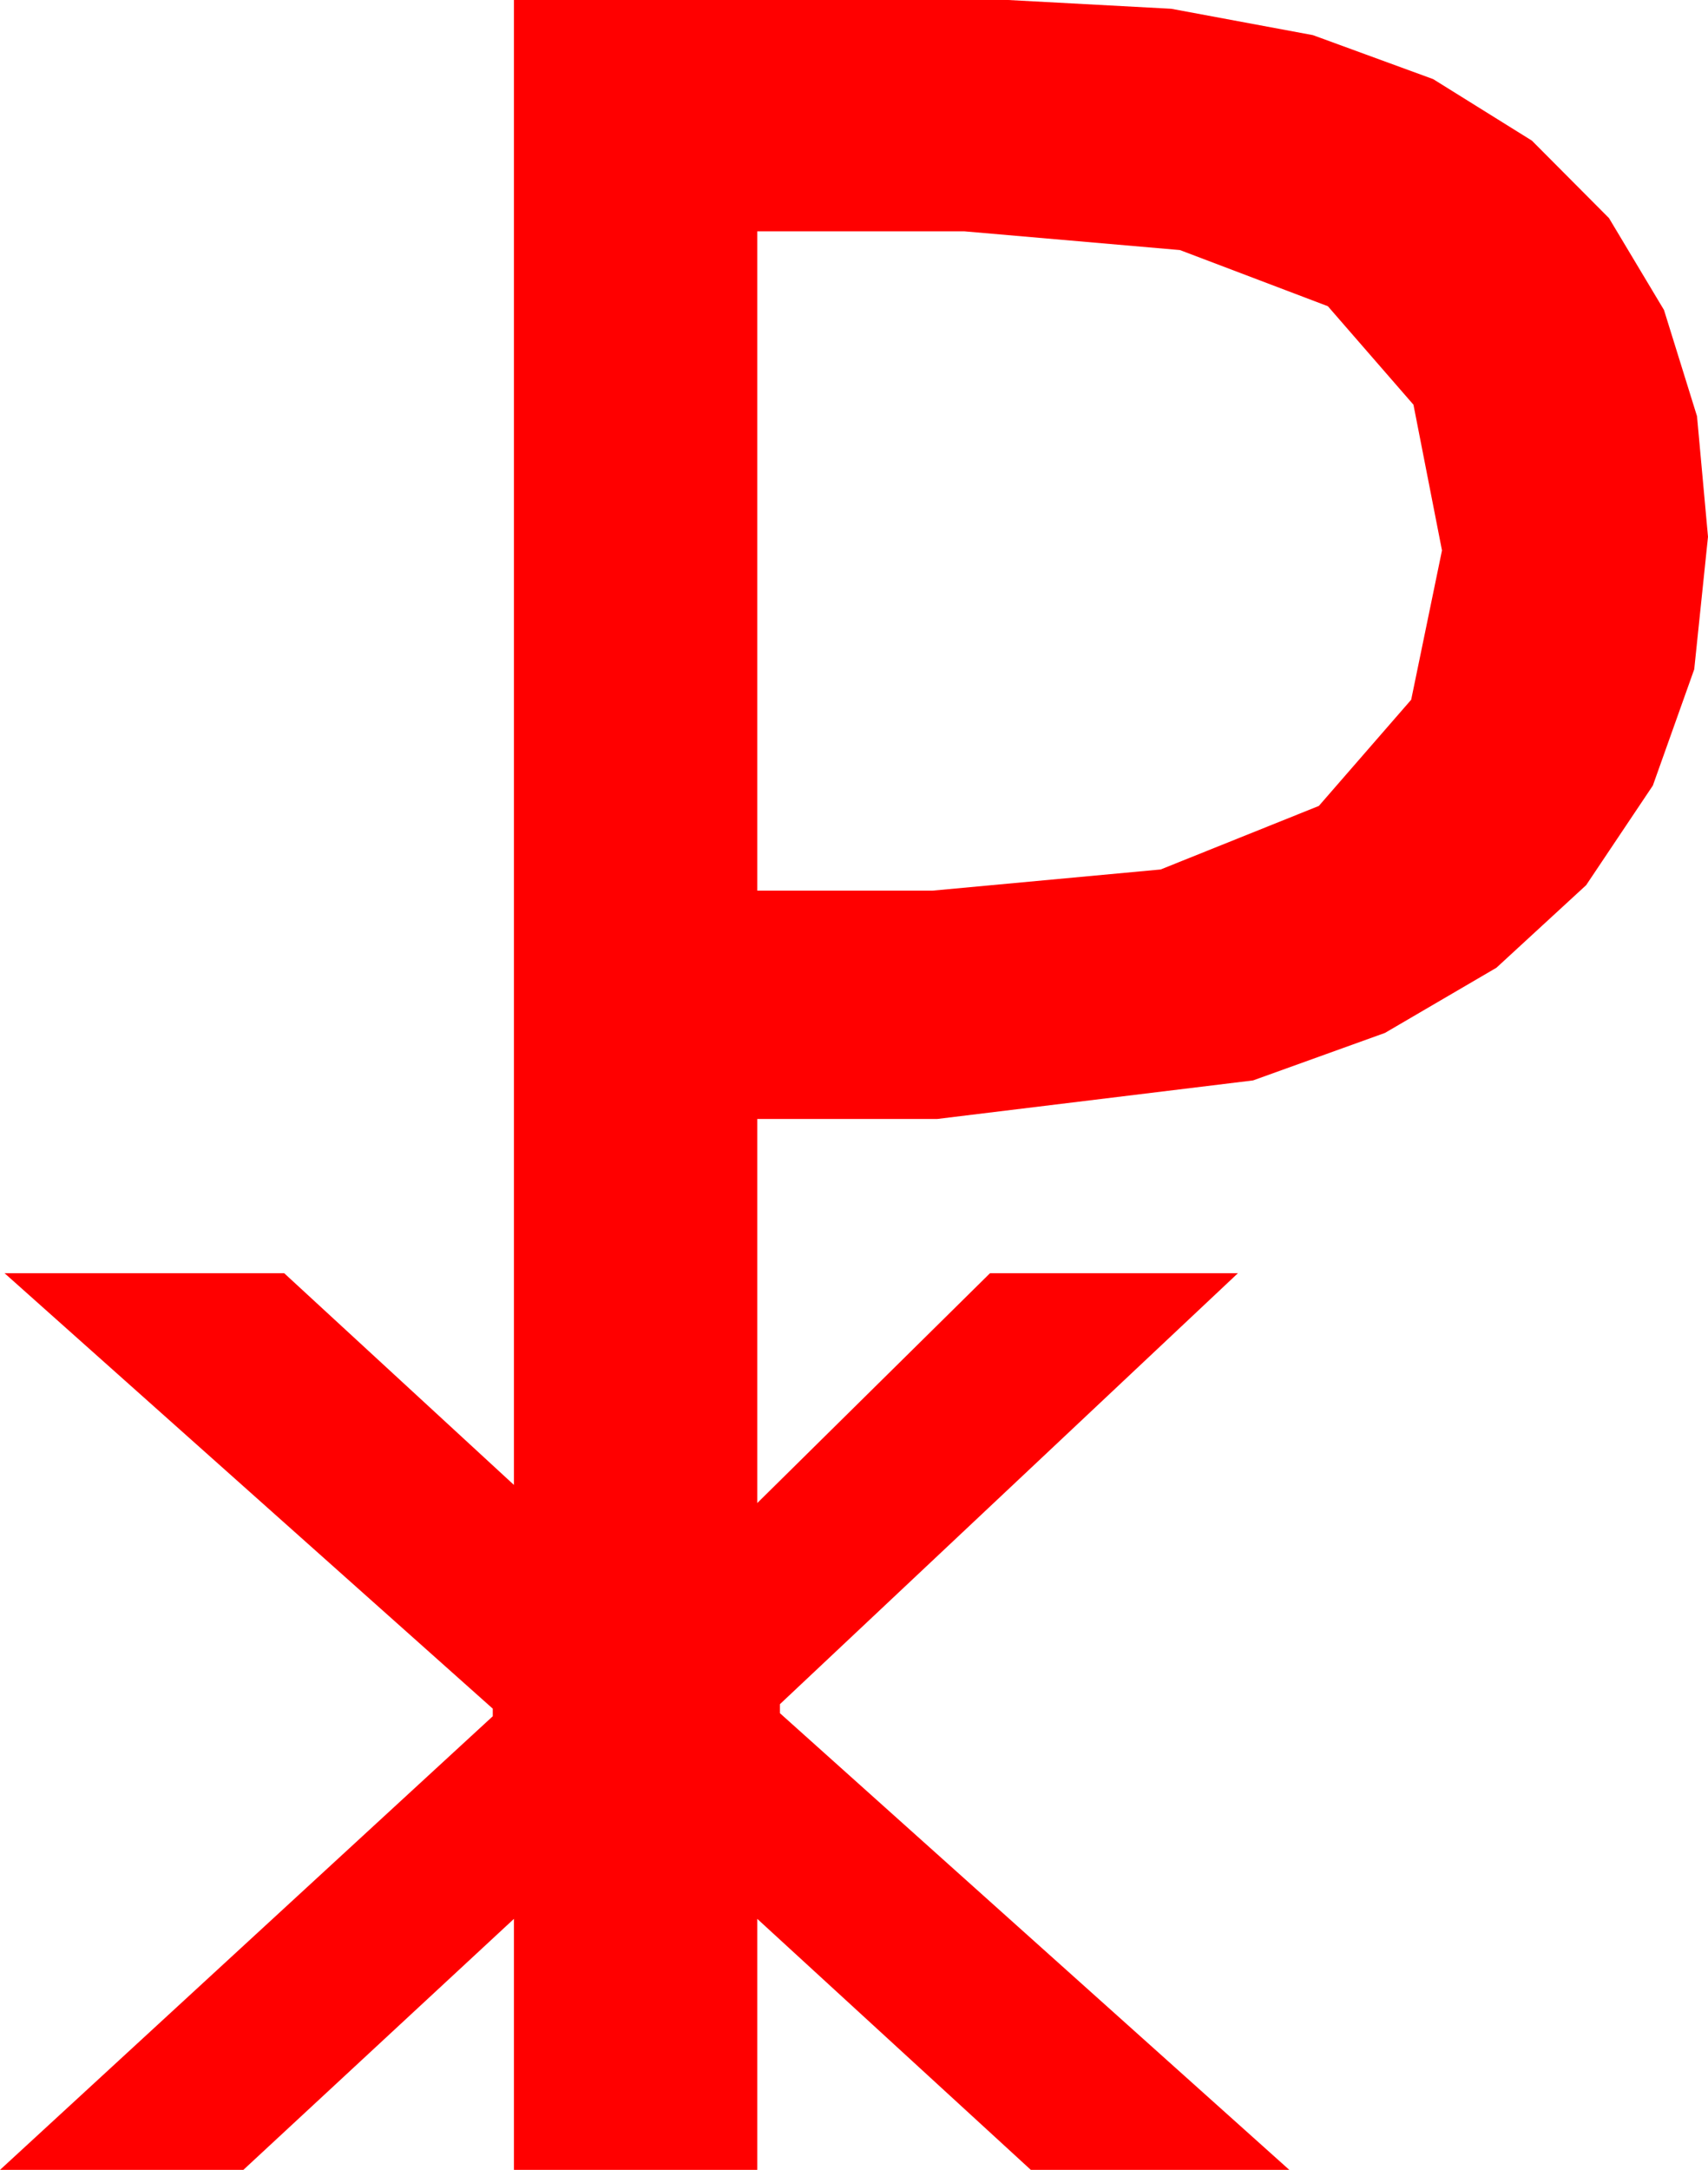 <?xml version="1.0" encoding="utf-8"?>
<!DOCTYPE svg PUBLIC "-//W3C//DTD SVG 1.1//EN" "http://www.w3.org/Graphics/SVG/1.1/DTD/svg11.dtd">
<svg width="33.105" height="42.041" xmlns="http://www.w3.org/2000/svg" xmlns:xlink="http://www.w3.org/1999/xlink" xmlns:xml="http://www.w3.org/XML/1998/namespace" version="1.1">
  <g>
    <g>
      <path style="fill:#FF0000;fill-opacity:1" d="M14.678,4.482L14.678,17.256 18.076,17.256 22.496,16.846 25.562,15.615 27.352,13.557 27.949,10.664 27.396,7.841 25.737,5.933 22.87,4.845 18.691,4.482 14.678,4.482z M9.961,0L19.541,0 22.702,0.17 25.448,0.681 27.778,1.533 29.692,2.725 31.186,4.226 32.252,6.006 32.892,8.064 33.105,10.4 32.838,12.968 32.036,15.22 30.743,17.15 29.004,18.75 26.843,20.013 24.287,20.933 18.164,21.68 14.678,21.68 14.678,29.121 19.189,24.668 23.994,24.668 15.117,33.018 15.117,33.193 24.99,42.041 19.98,42.041 14.678,37.178 14.678,42.041 9.961,42.041 9.961,37.178 4.717,42.041 0,42.041 9.551,33.252 9.551,33.105 0.088,24.668 5.508,24.668 9.961,28.77 9.961,0z" />
    </g>
  </g>
</svg>